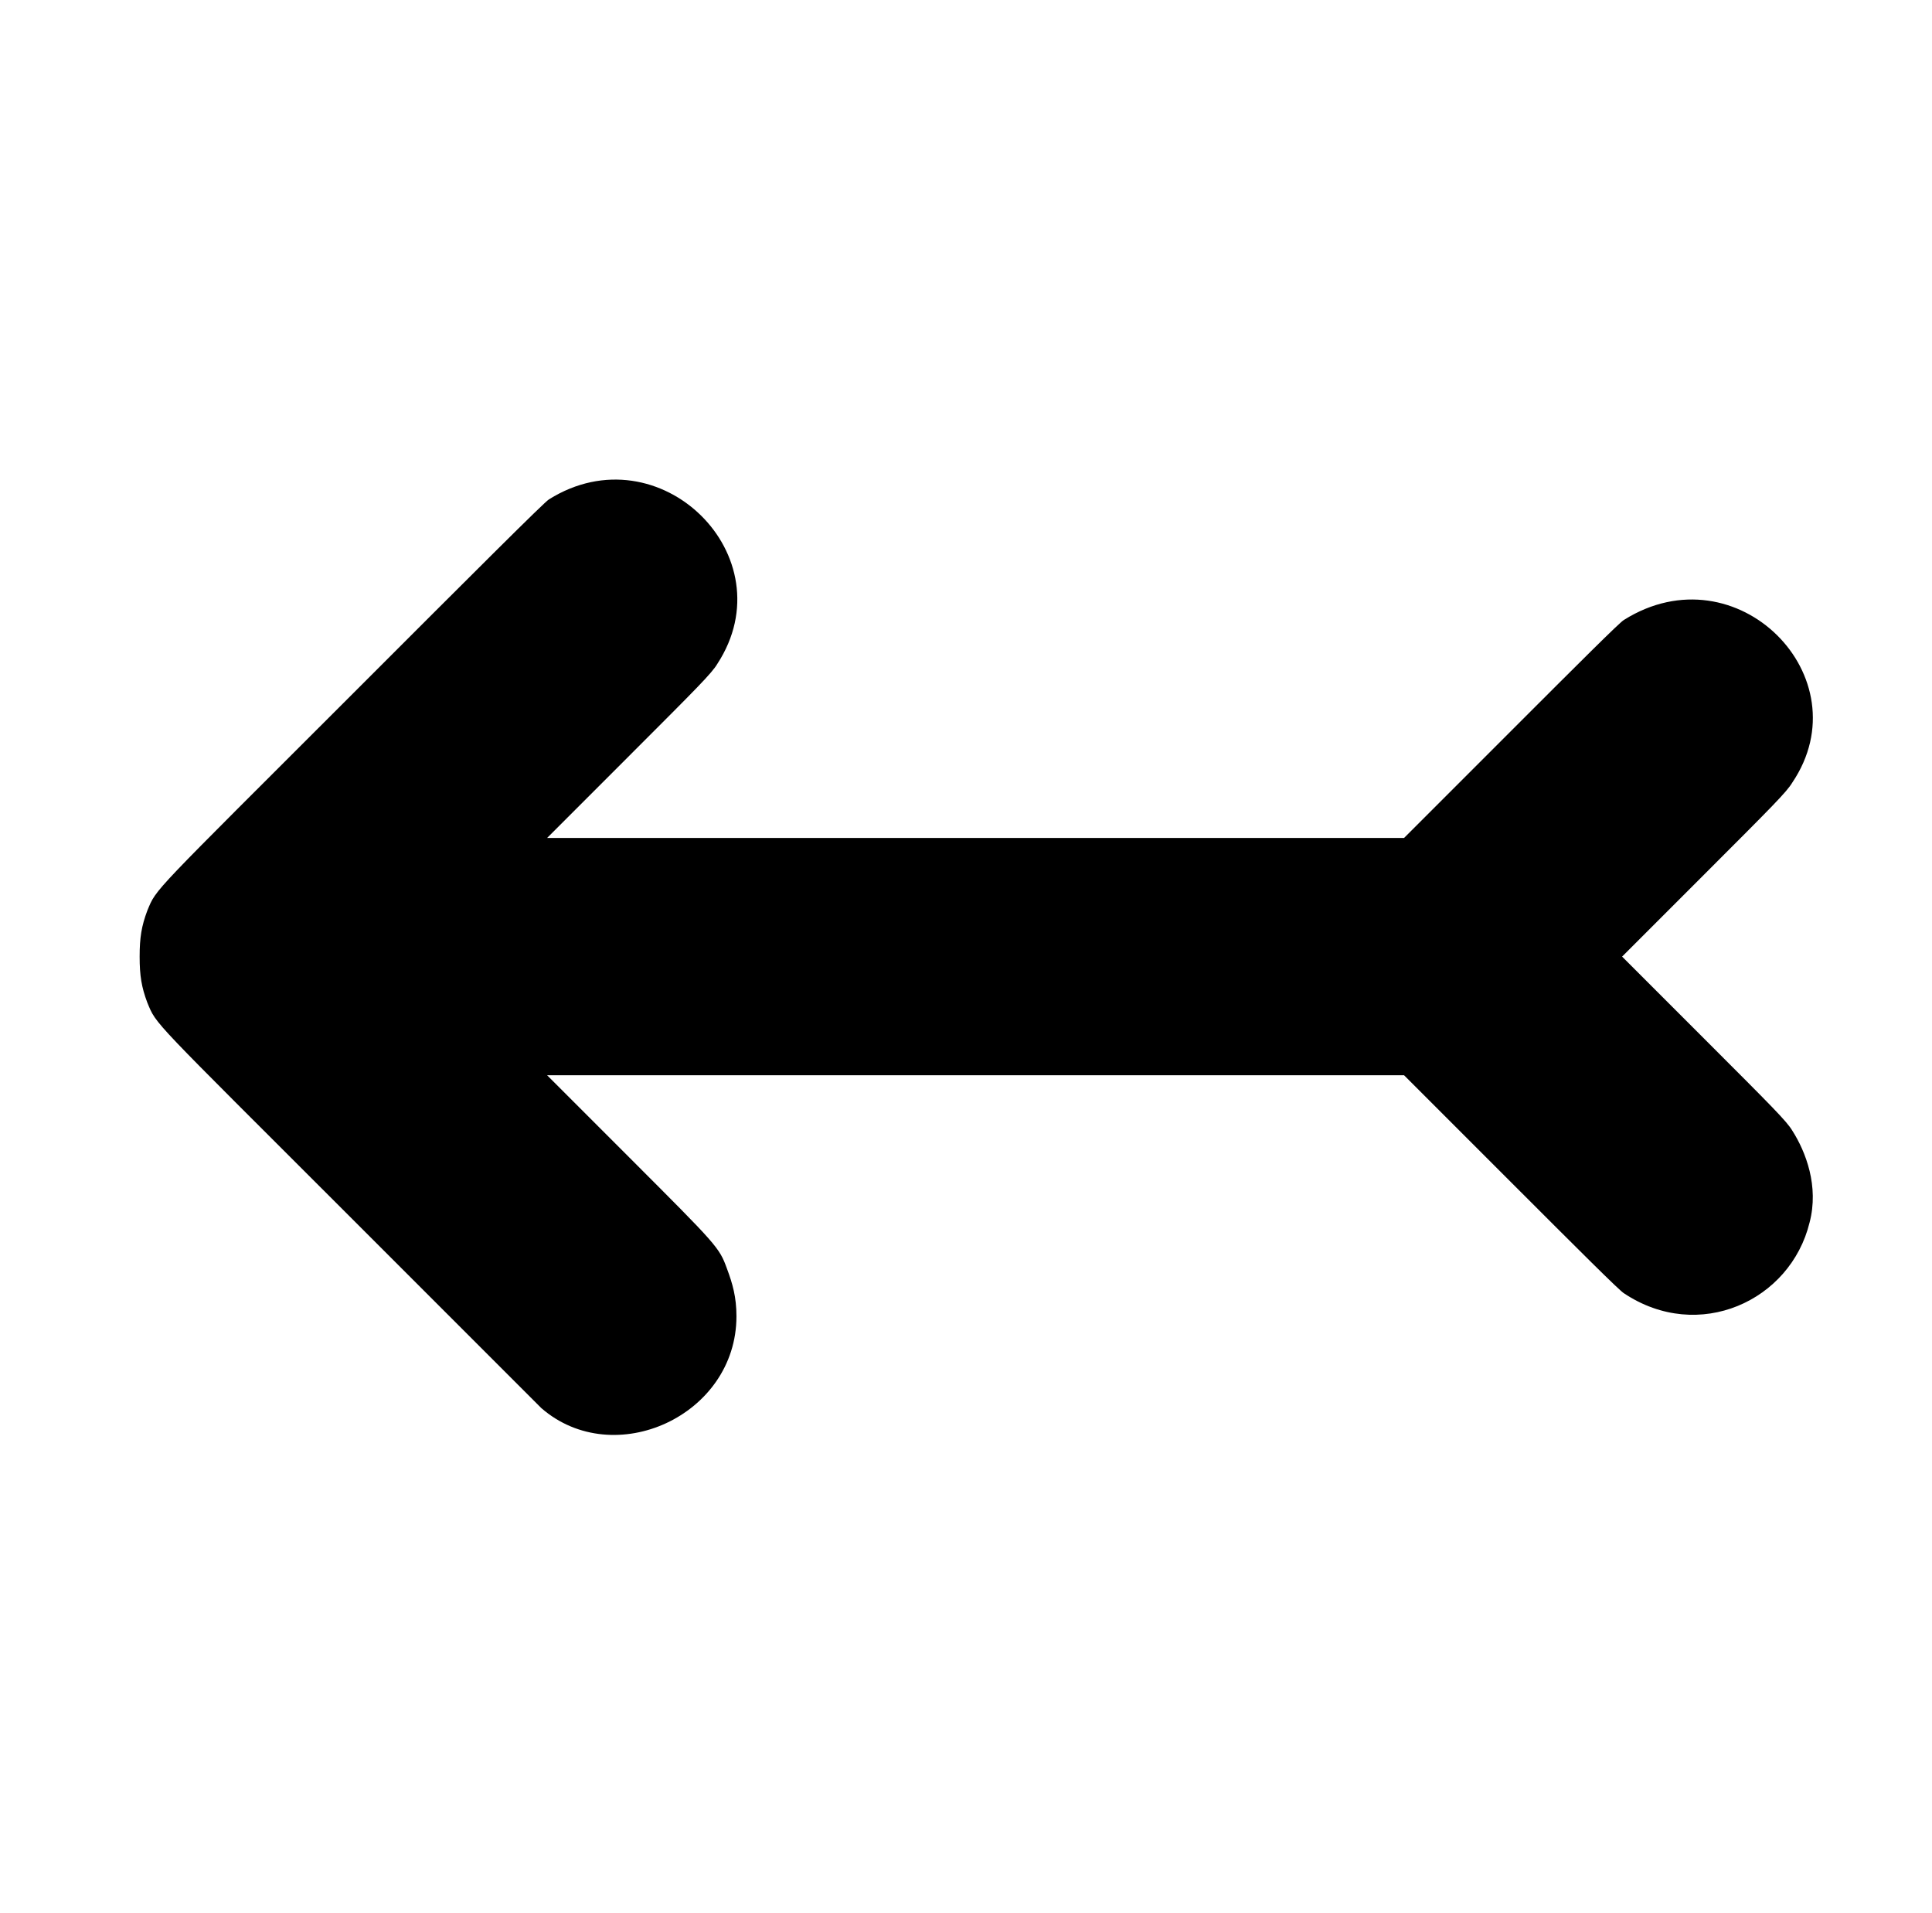<?xml version="1.0" standalone="no"?>
<!DOCTYPE svg PUBLIC "-//W3C//DTD SVG 1.1//EN" "http://www.w3.org/Graphics/SVG/1.1/DTD/svg11.dtd" >
<svg xmlns="http://www.w3.org/2000/svg" xmlns:xlink="http://www.w3.org/1999/xlink" version="1.1" viewBox="-10 0 1010 1000">
  <g transform="matrix(1 0 0 -1 0 800)">
   <path fill="currentColor"
d="M277 539c57.858 36.161 124.591 -29.894 88 -86c-3 -5 -10 -12 -46 -48l-43 -43h448l56 56c35 35 57 57 59 58c59 37 125 -30 88 -85c-3 -5 -10 -12 -46 -48l-43 -43l43 -43c36 -36 43 -43 46 -48c7 -11 14 -29 9 -48c-10 -41 -58 -63 -97 -37c-2 1 -24 23 -59 58
l-56 56h-448l43 -43c46 -46 47 -47 51 -58c3 -8 5 -15 5 -25c0 -52 -64 -81 -102 -48l-100 100c-105 105 -101 100 -106 112c-3 8 -4 14 -4 24s1 16 4 24c5 12 1 7 108 114c63 63 100 100 102 101z" />
  </g>

</svg>
